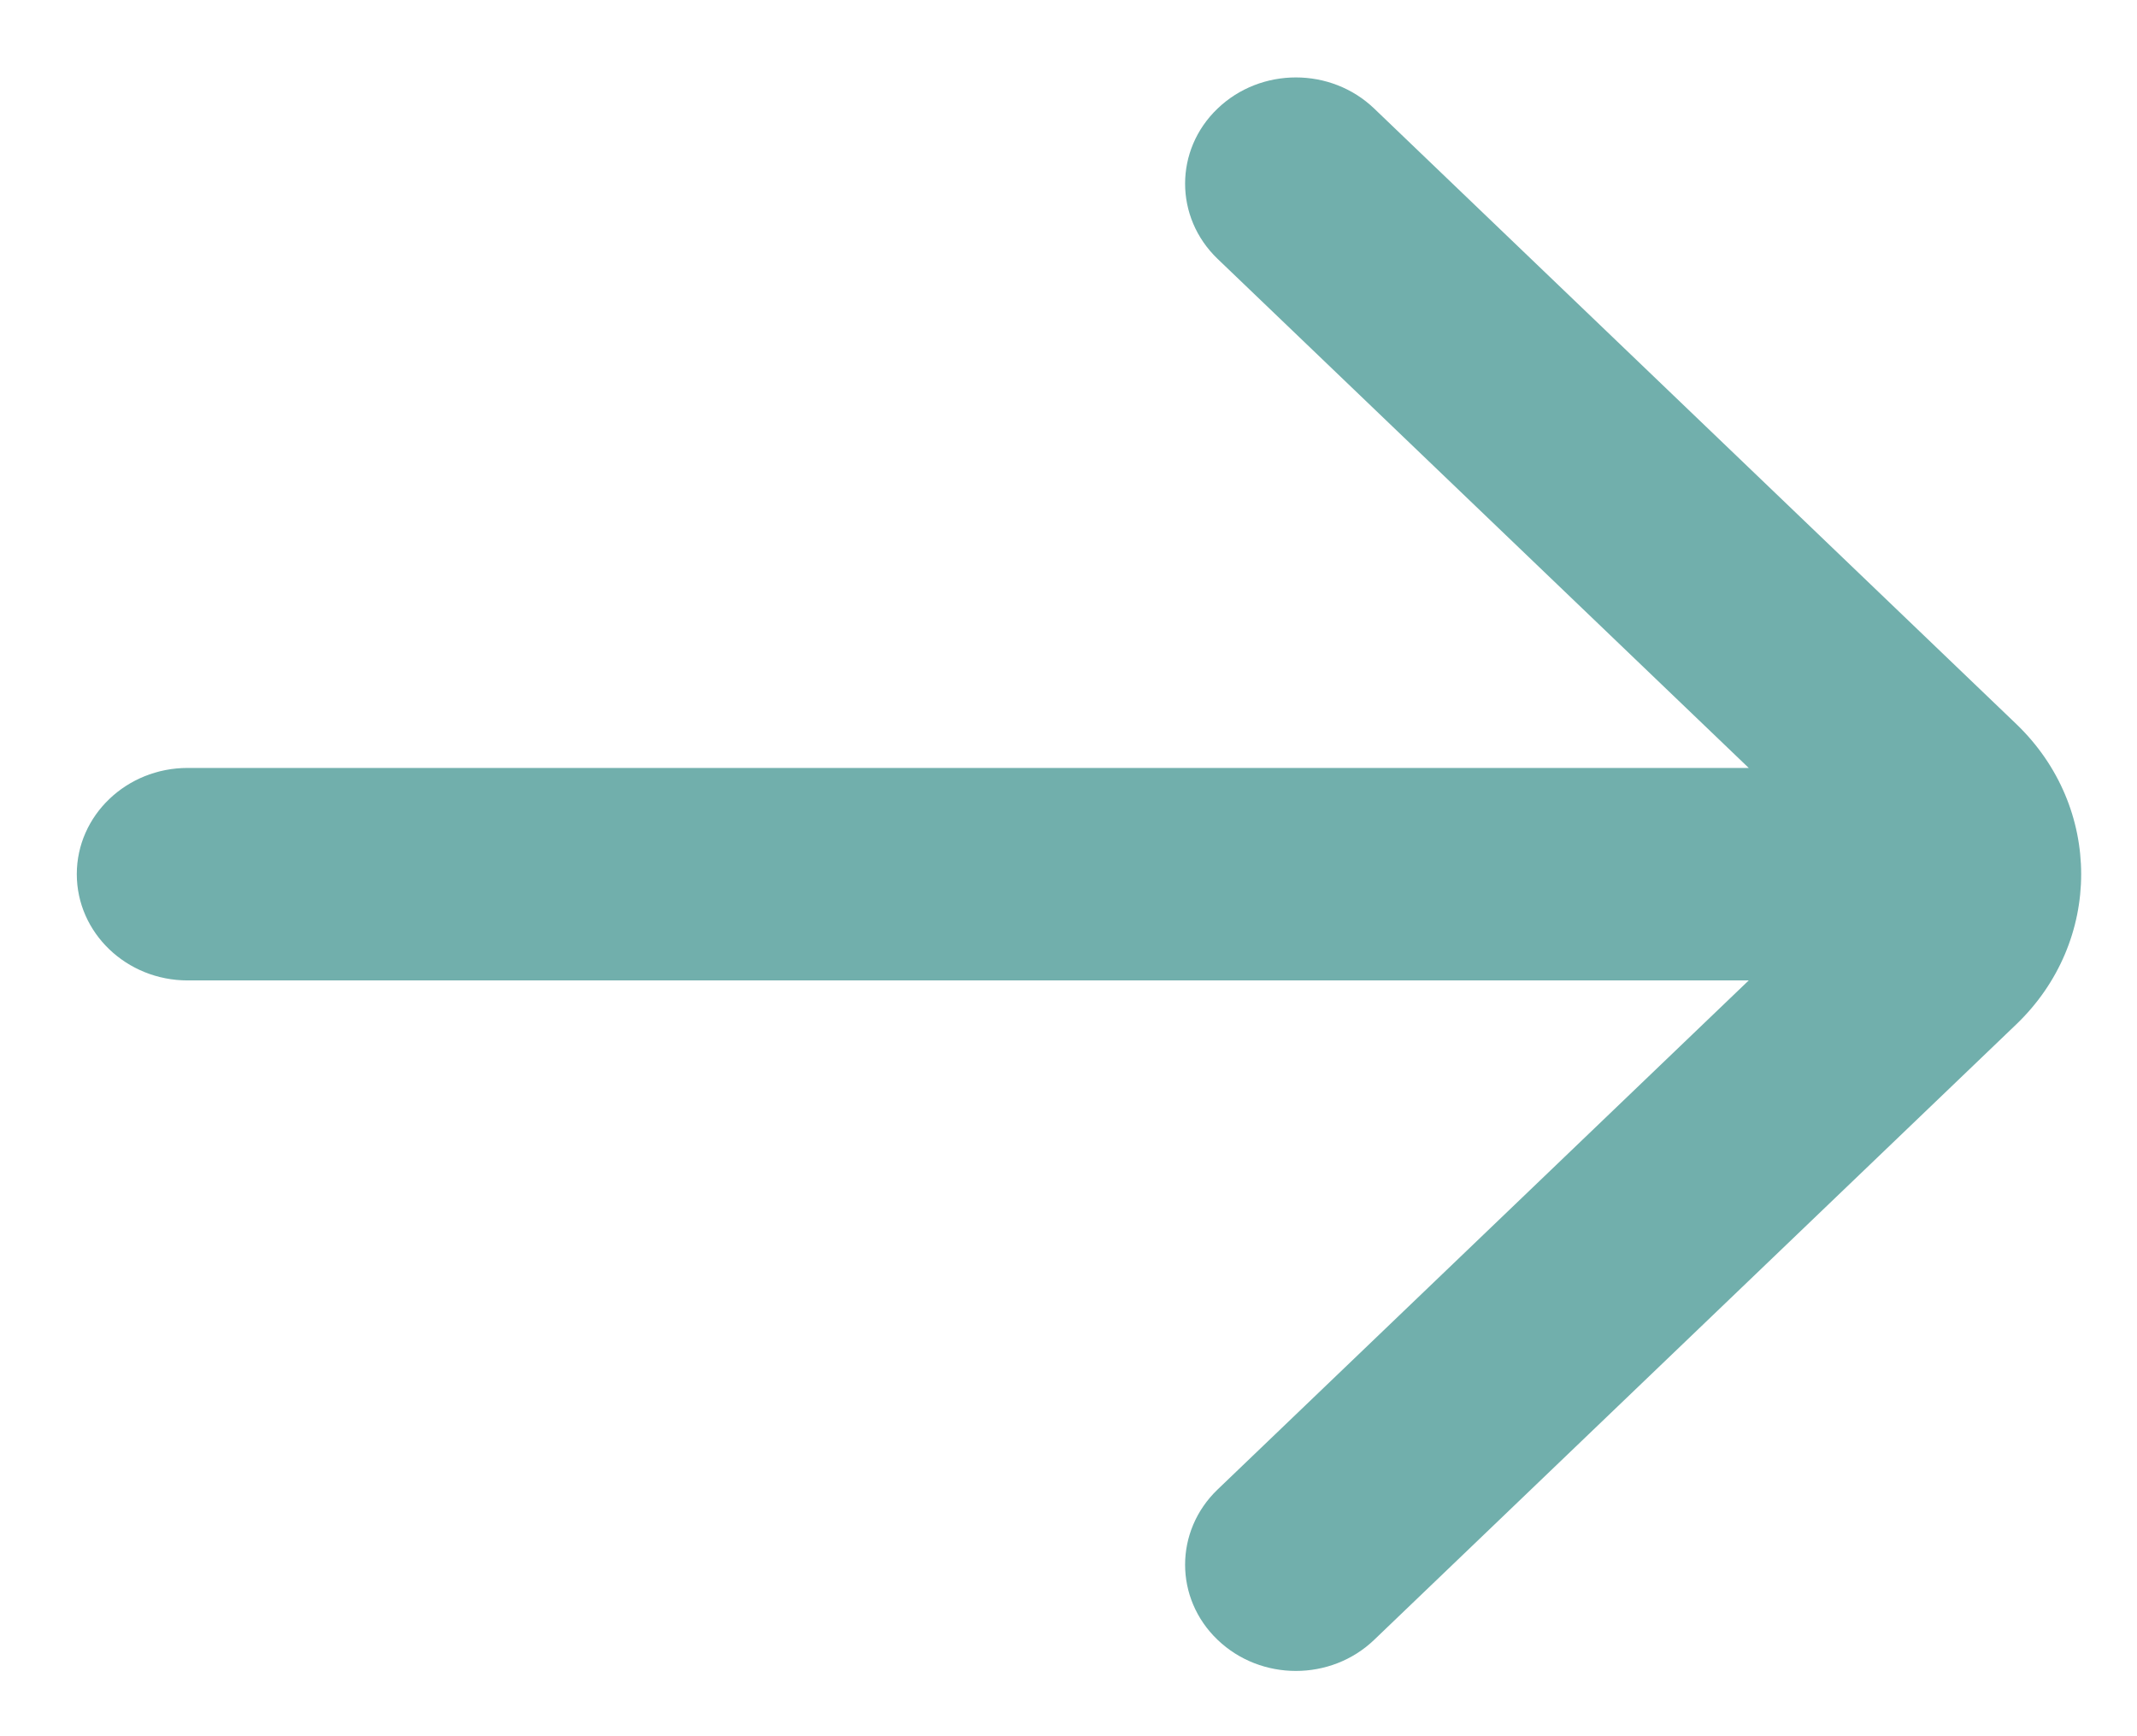 <svg width="16" height="13" viewBox="0 0 16 13" fill="none" xmlns="http://www.w3.org/2000/svg">
<path d="M9.116 12.278C9.44 12.589 9.965 12.589 10.289 12.278L15.096 7.67C15.744 7.049 15.744 6.042 15.096 5.421L10.289 0.813C9.965 0.502 9.44 0.502 9.116 0.813C8.792 1.123 8.792 1.627 9.116 1.938L13.093 5.75H1.405C0.947 5.75 0.575 6.106 0.575 6.545C0.575 6.985 0.947 7.341 1.405 7.341H13.093L9.116 11.153C8.792 11.464 8.792 11.968 9.116 12.278Z" fill="#71AFAC"/>
</svg>
